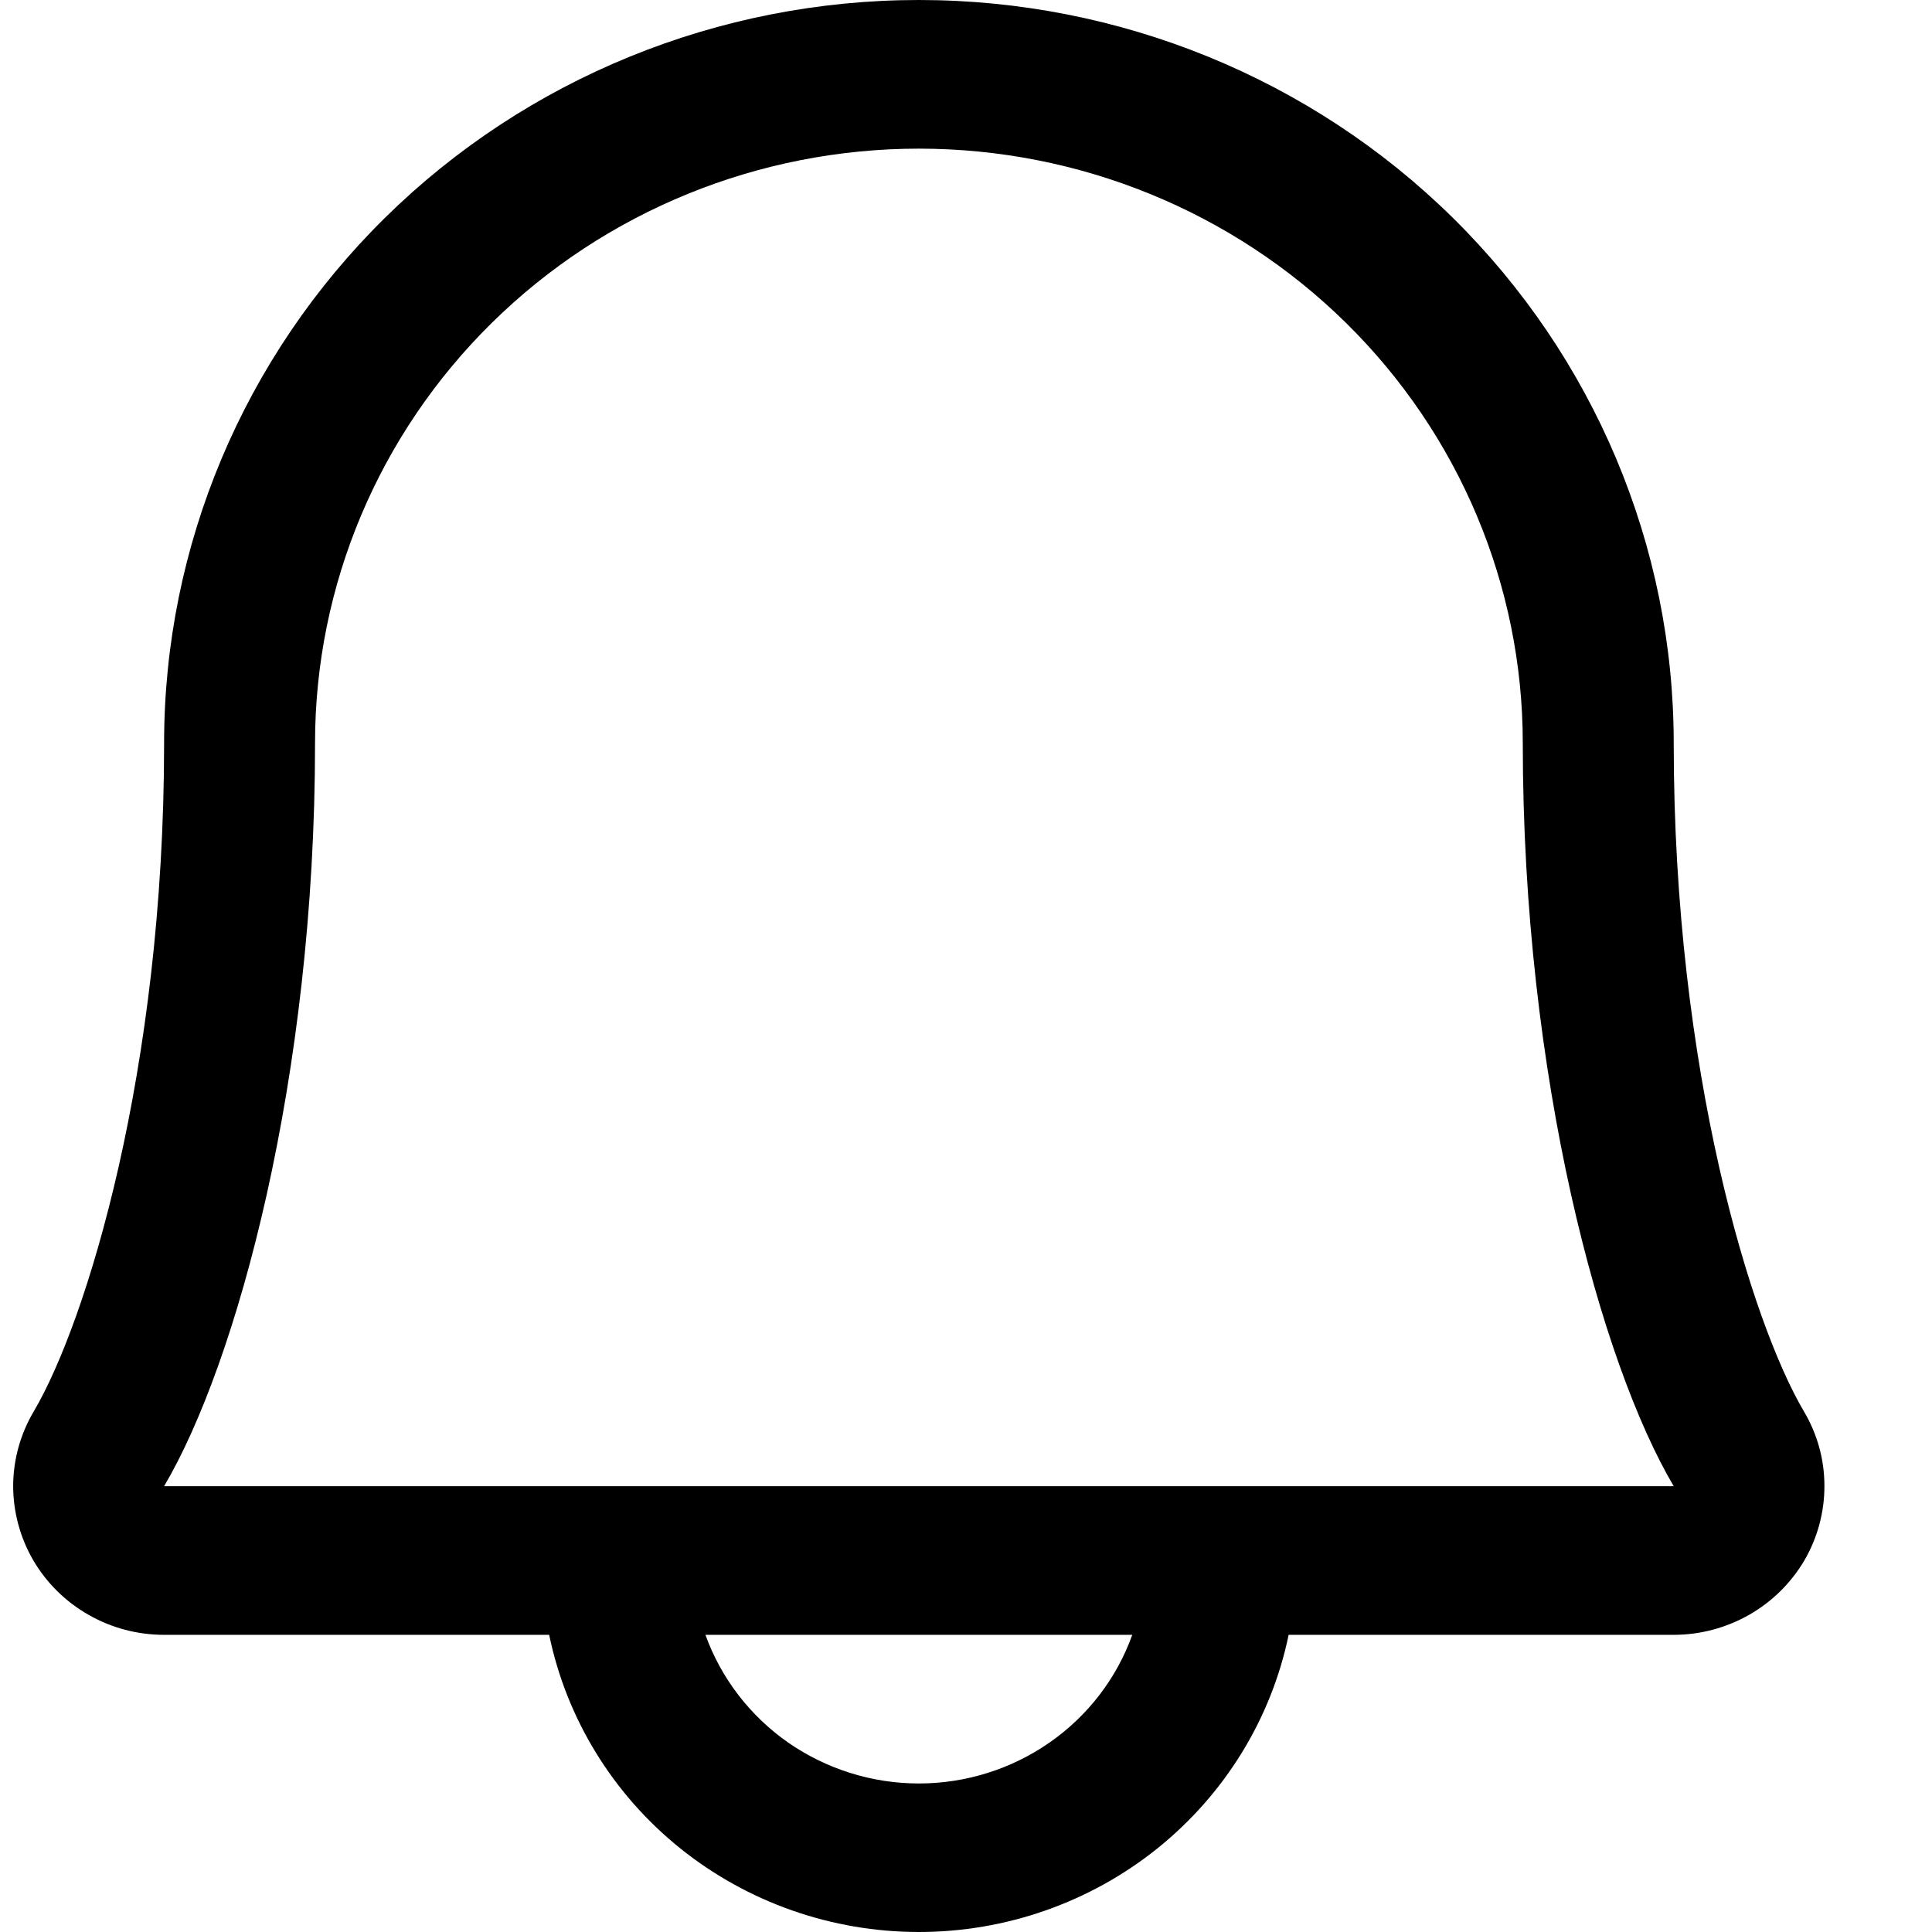 <svg width="16" height="16" viewBox="0 0 16 16" fill="none" xmlns="http://www.w3.org/2000/svg">
<path d="M14.939 11.688C14.505 10.953 13.861 8.872 13.861 6.154C13.861 4.522 13.202 2.957 12.03 1.802C10.858 0.648 9.268 0 7.61 0C5.952 0 4.362 0.648 3.19 1.802C2.017 2.957 1.359 4.522 1.359 6.154C1.359 8.873 0.713 10.953 0.28 11.688C0.169 11.875 0.11 12.088 0.109 12.304C0.109 12.52 0.166 12.733 0.275 12.921C0.385 13.109 0.543 13.265 0.733 13.373C0.923 13.482 1.139 13.539 1.359 13.539H4.548C4.692 14.234 5.075 14.858 5.633 15.307C6.191 15.755 6.889 16 7.61 16C8.33 16 9.028 15.755 9.586 15.307C10.144 14.858 10.528 14.234 10.672 13.539H13.861C14.081 13.539 14.296 13.481 14.486 13.373C14.677 13.264 14.834 13.108 14.944 12.921C15.053 12.733 15.11 12.52 15.109 12.304C15.109 12.087 15.05 11.875 14.939 11.688ZM7.61 14.77C7.222 14.77 6.844 14.651 6.527 14.431C6.211 14.21 5.972 13.899 5.842 13.539H9.377C9.248 13.899 9.009 14.21 8.692 14.431C8.376 14.651 7.997 14.77 7.61 14.77ZM1.359 12.308C1.96 11.29 2.609 8.93 2.609 6.154C2.609 4.848 3.136 3.596 4.074 2.673C5.011 1.75 6.283 1.231 7.61 1.231C8.936 1.231 10.208 1.75 11.146 2.673C12.084 3.596 12.611 4.848 12.611 6.154C12.611 8.927 13.258 11.287 13.861 12.308H1.359Z" fill="black"/>
</svg>
